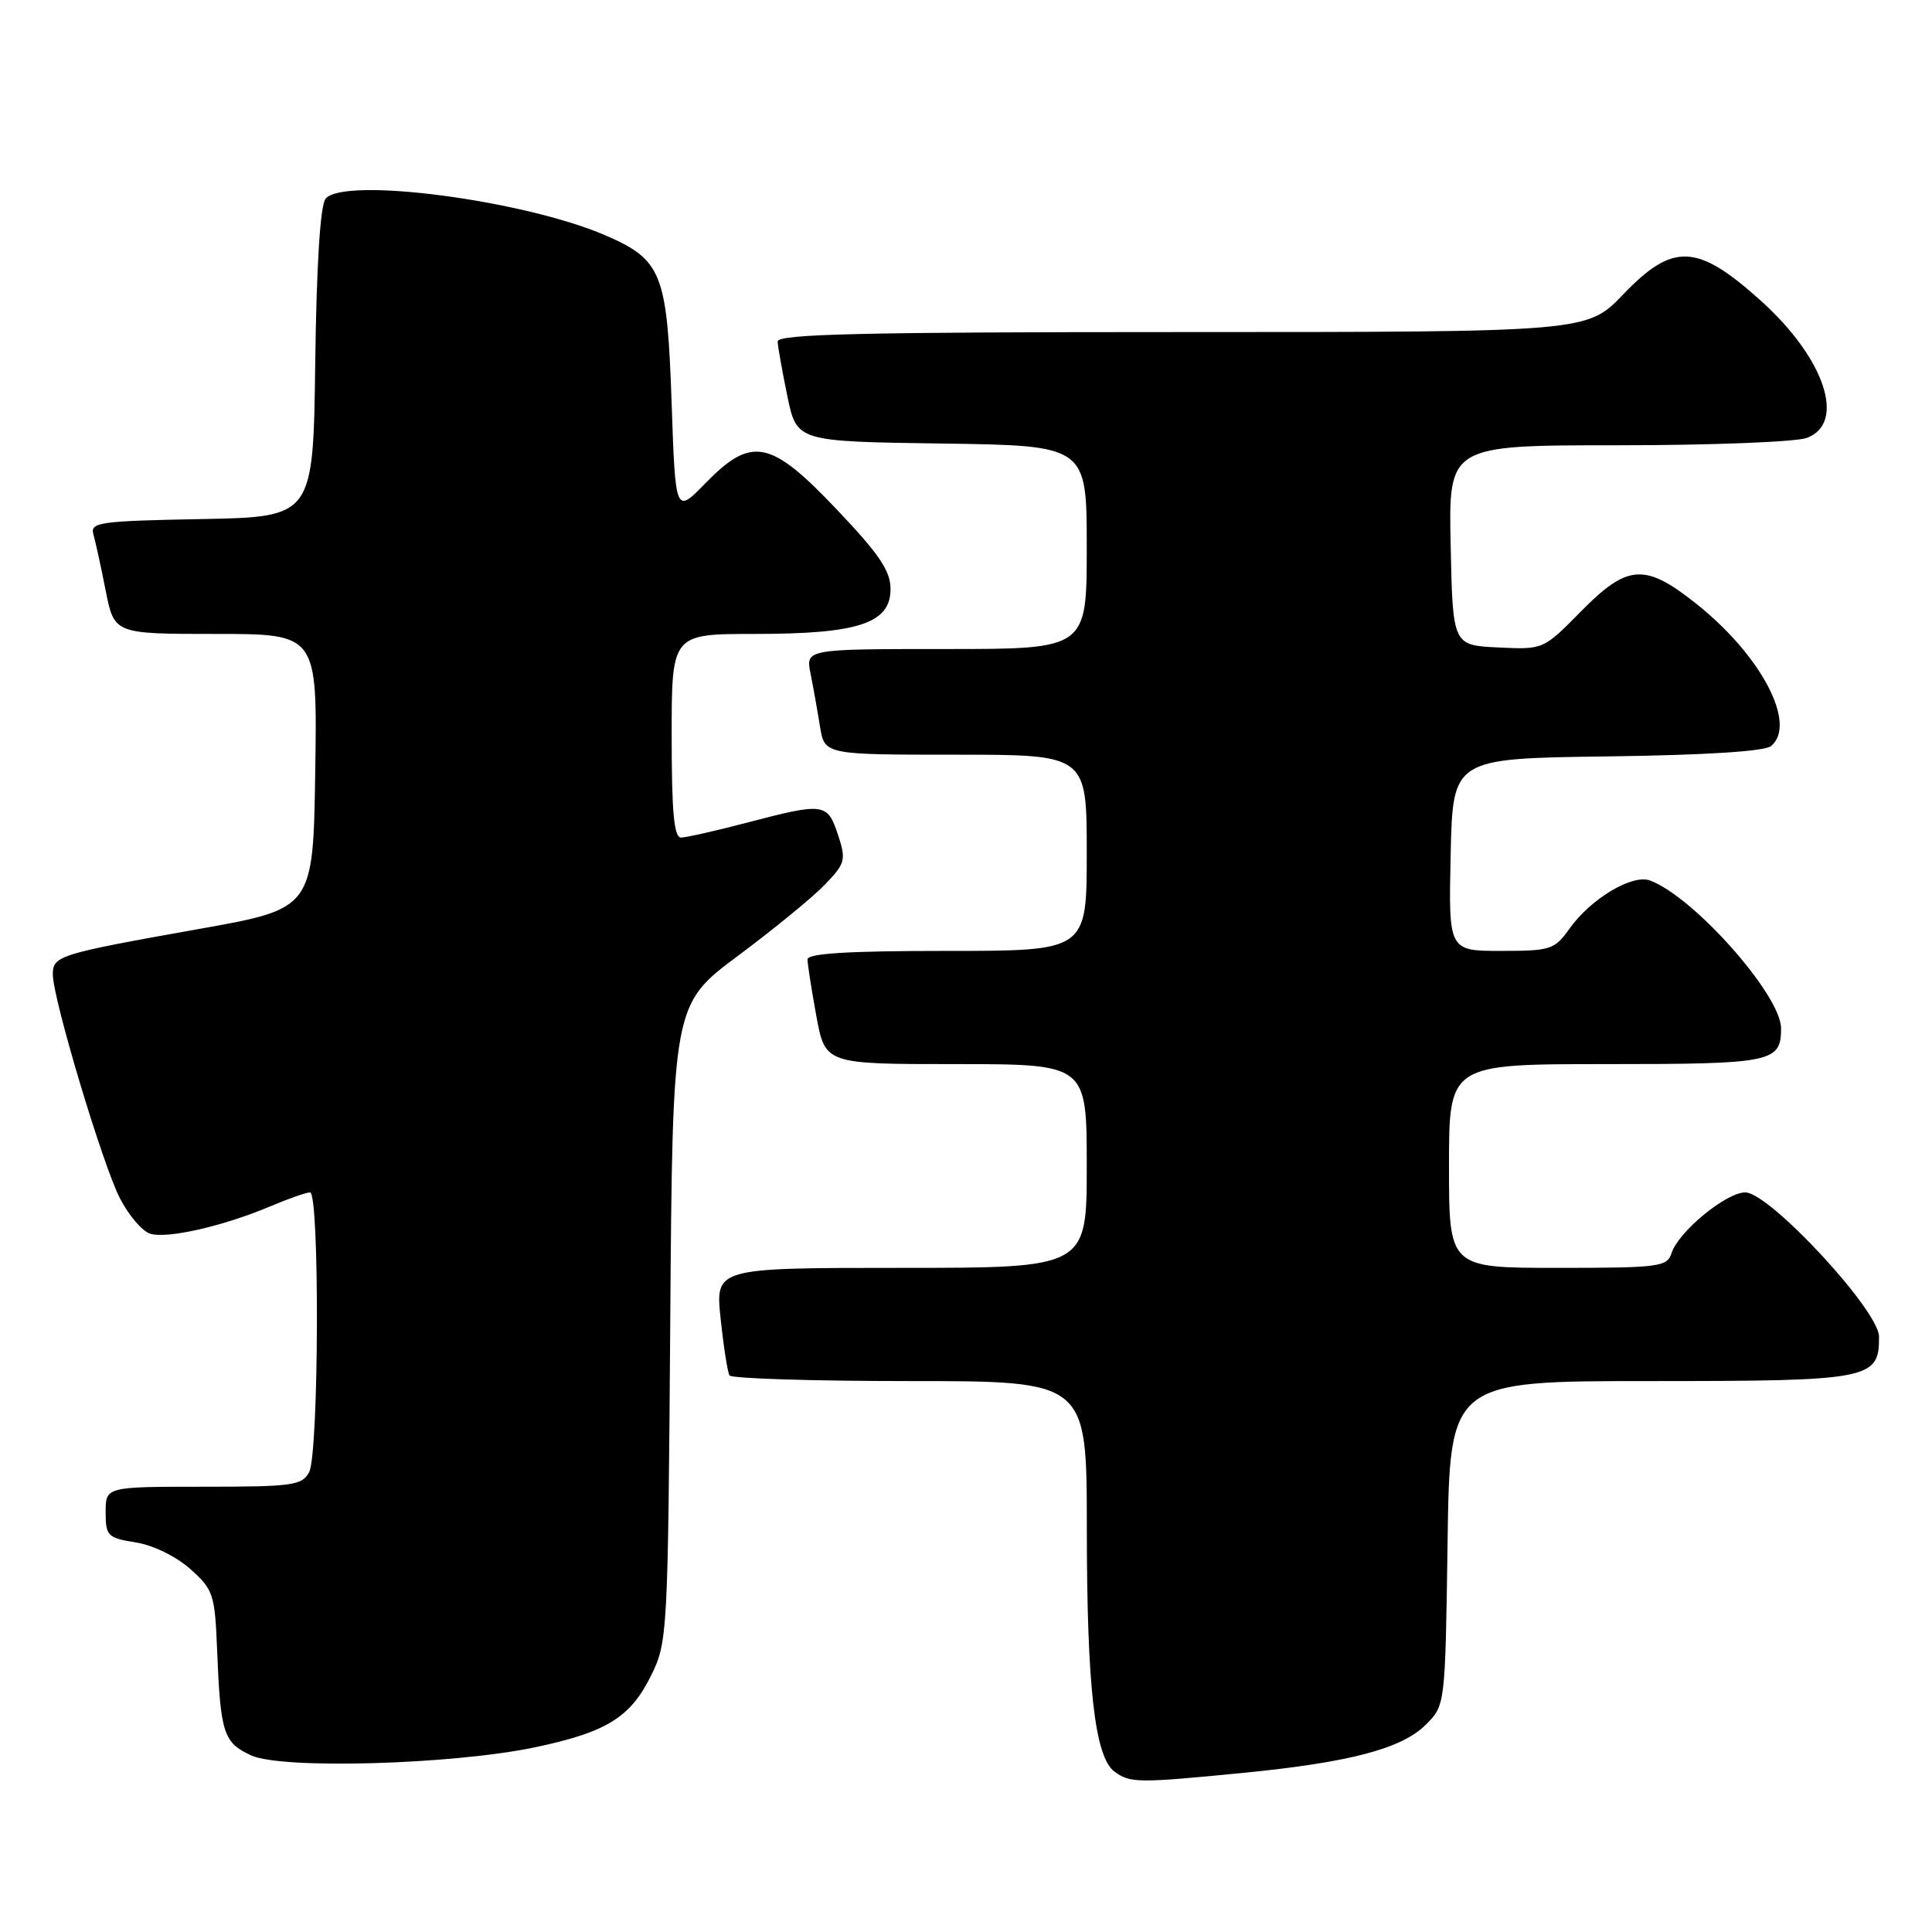 <?xml version="1.0" encoding="UTF-8" standalone="no"?>
<!DOCTYPE svg PUBLIC "-//W3C//DTD SVG 1.1//EN" "http://www.w3.org/Graphics/SVG/1.1/DTD/svg11.dtd" >
<svg xmlns="http://www.w3.org/2000/svg" xmlns:xlink="http://www.w3.org/1999/xlink" version="1.1" viewBox="0 0 256 256">
 <g >
 <path fill="currentColor"
d=" M 164.58 234.93 C 178.79 233.54 185.74 231.72 188.93 228.53 C 191.50 225.96 191.50 225.96 191.81 204.48 C 192.11 183.00 192.11 183.00 218.73 183.00 C 247.86 183.00 249.02 182.77 248.98 177.10 C 248.96 173.63 234.45 158.00 231.26 158.00 C 228.72 158.00 222.38 163.22 221.48 166.06 C 220.91 167.86 219.83 168.00 206.43 168.00 C 192.00 168.00 192.00 168.00 192.00 154.50 C 192.00 141.00 192.00 141.00 212.80 141.00 C 234.85 141.00 236.00 140.76 236.00 136.26 C 236.00 131.87 224.45 118.84 218.64 116.67 C 216.29 115.79 210.78 119.09 207.95 123.07 C 205.99 125.83 205.46 126.00 198.90 126.00 C 191.94 126.00 191.94 126.00 192.22 113.25 C 192.50 100.50 192.50 100.50 212.92 100.23 C 225.93 100.06 233.83 99.56 234.67 98.86 C 238.16 95.96 233.39 86.87 224.79 80.02 C 217.96 74.58 215.67 74.73 209.46 81.04 C 204.50 86.08 204.50 86.08 198.50 85.79 C 192.50 85.50 192.50 85.50 192.22 72.25 C 191.94 59.00 191.94 59.00 214.41 59.00 C 226.76 59.00 238.02 58.56 239.43 58.02 C 244.65 56.04 241.80 47.50 233.38 39.90 C 224.90 32.26 221.71 32.10 215.09 39.00 C 210.30 44.00 210.30 44.00 156.65 44.00 C 114.37 44.00 103.01 44.26 103.04 45.25 C 103.07 45.94 103.65 49.20 104.33 52.50 C 105.58 58.50 105.58 58.50 124.79 58.77 C 144.00 59.04 144.00 59.04 144.00 72.52 C 144.00 86.00 144.00 86.00 125.38 86.00 C 106.75 86.00 106.75 86.00 107.40 89.25 C 107.76 91.04 108.32 94.19 108.65 96.25 C 109.26 100.00 109.26 100.00 126.63 100.00 C 144.00 100.00 144.00 100.00 144.00 113.00 C 144.00 126.00 144.00 126.00 125.50 126.00 C 112.37 126.00 107.00 126.33 107.00 127.13 C 107.00 127.76 107.53 131.13 108.17 134.63 C 109.35 141.00 109.35 141.00 126.67 141.00 C 144.00 141.00 144.00 141.00 144.00 154.50 C 144.00 168.00 144.00 168.00 119.38 168.00 C 94.77 168.00 94.77 168.00 95.49 174.75 C 95.88 178.46 96.41 181.84 96.66 182.25 C 96.91 182.66 107.67 183.00 120.56 183.00 C 144.00 183.00 144.00 183.00 144.01 202.25 C 144.01 223.54 145.06 232.83 147.68 234.75 C 149.75 236.27 150.78 236.28 164.58 234.93 Z  M 70.92 231.52 C 80.36 229.53 83.54 227.57 86.27 222.02 C 88.45 217.60 88.51 216.61 88.81 175.31 C 89.12 133.11 89.12 133.11 97.81 126.63 C 102.59 123.07 107.79 118.81 109.36 117.16 C 112.02 114.37 112.13 113.93 111.03 110.59 C 109.64 106.39 109.18 106.33 99.00 109.00 C 94.88 110.08 90.94 110.97 90.25 110.98 C 89.31 111.00 89.00 107.64 89.00 97.50 C 89.00 84.00 89.00 84.00 100.03 84.00 C 113.75 84.00 118.00 82.59 118.00 78.05 C 118.00 75.64 116.51 73.44 110.87 67.50 C 102.08 58.24 99.60 57.75 93.45 64.05 C 89.50 68.11 89.50 68.11 88.99 53.30 C 88.40 36.16 87.70 34.41 80.16 31.16 C 69.32 26.50 45.57 23.40 43.14 26.33 C 42.44 27.17 41.94 35.07 41.77 48.08 C 41.50 68.50 41.50 68.50 26.69 68.78 C 13.23 69.03 11.93 69.21 12.37 70.78 C 12.64 71.72 13.38 75.09 14.00 78.25 C 15.14 84.00 15.14 84.00 28.59 84.00 C 42.05 84.00 42.05 84.00 41.77 102.20 C 41.50 120.40 41.50 120.40 26.39 123.09 C 7.75 126.41 7.00 126.64 7.00 129.13 C 7.00 132.31 13.56 154.21 15.87 158.74 C 17.02 161.00 18.83 163.13 19.89 163.47 C 22.13 164.18 29.62 162.47 35.83 159.84 C 38.22 158.83 40.58 158.00 41.08 158.00 C 42.37 158.00 42.26 192.65 40.96 195.07 C 40.02 196.83 38.76 197.00 26.96 197.00 C 14.00 197.00 14.00 197.00 14.00 200.37 C 14.00 203.53 14.25 203.78 18.00 204.38 C 20.30 204.75 23.36 206.24 25.22 207.91 C 28.27 210.63 28.47 211.23 28.77 218.65 C 29.21 229.68 29.61 230.91 33.28 232.60 C 37.35 234.47 59.99 233.82 70.92 231.52 Z "/>
</g>
</svg>